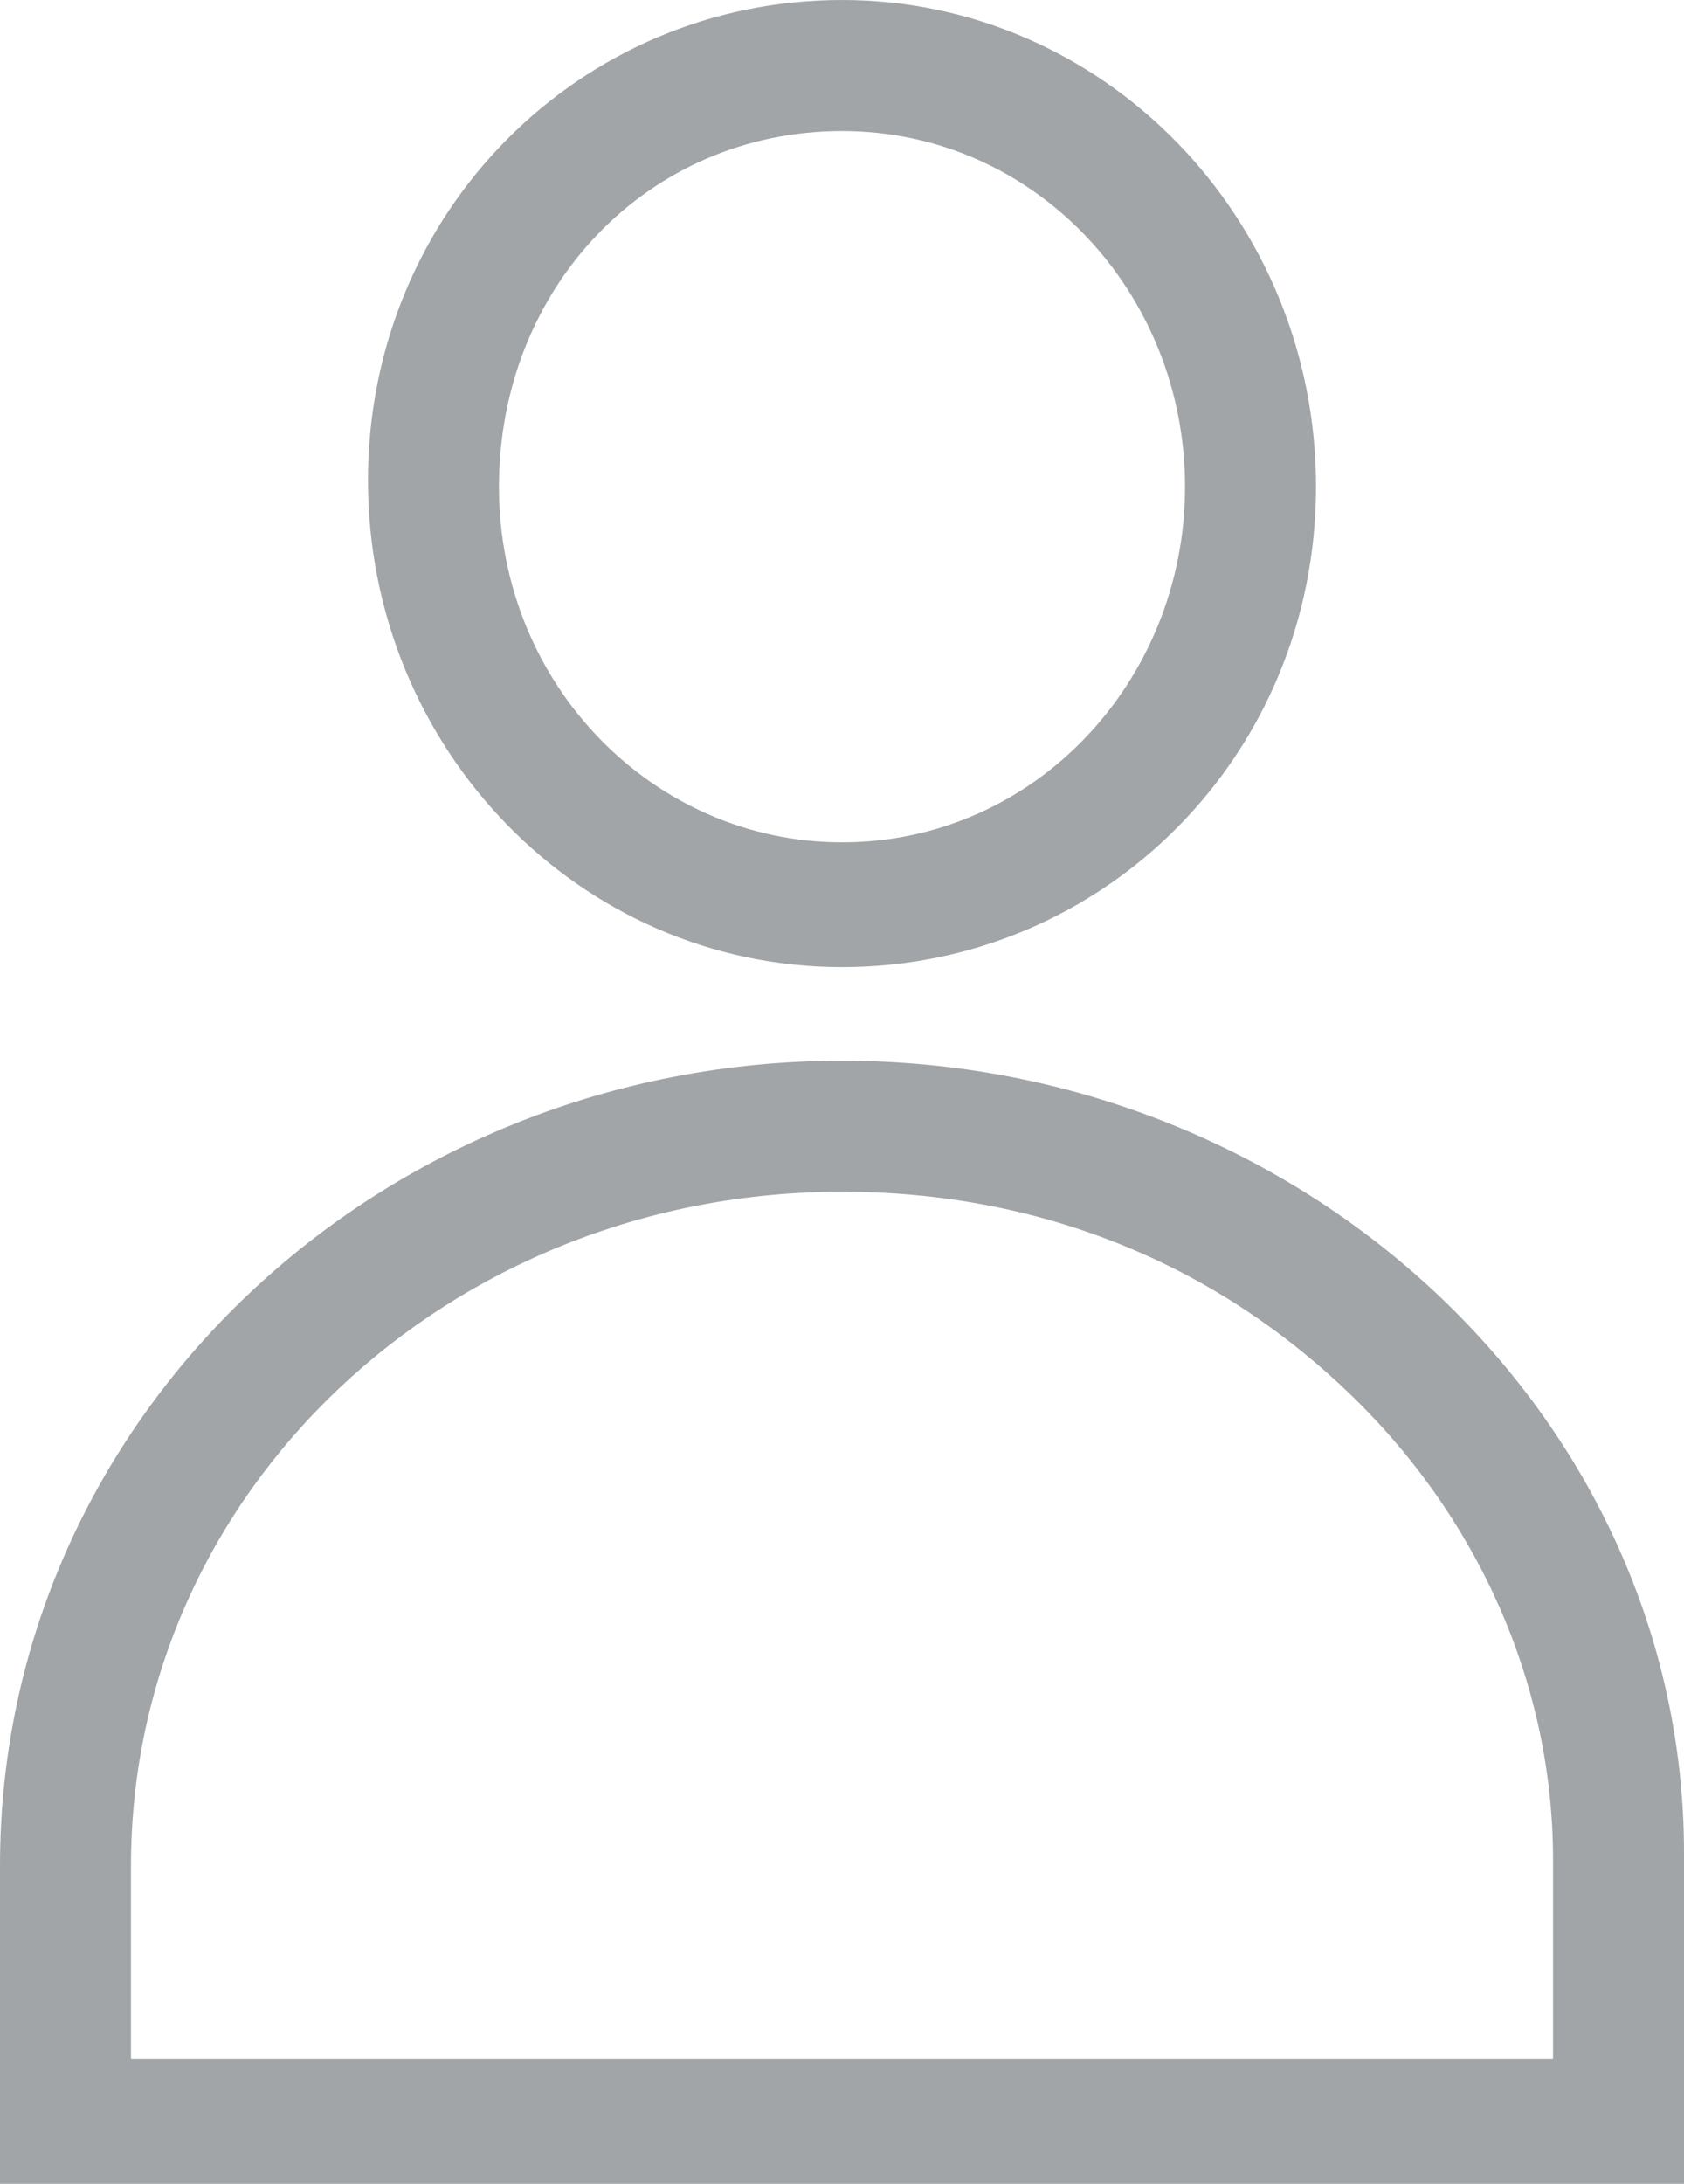 <?xml version="1.0" encoding="utf-8"?>
<!-- Generator: Adobe Illustrator 24.3.0, SVG Export Plug-In . SVG Version: 6.00 Build 0)  -->
<svg version="1.1" id="Слой_1" xmlns="http://www.w3.org/2000/svg" xmlns:xlink="http://www.w3.org/1999/xlink" x="0px" y="0px"
	 viewBox="0 0 27 35" style="enable-background:new 0 0 27 35;" xml:space="preserve">
<style type="text/css">
	.st0{fill:#A1A5A7;}
</style>
<path class="st0" d="M13.5,15.5c-4.2,0-7.6-3.5-7.6-7.8S9.3,0,13.5,0c4.2,0,7.6,3.5,7.6,7.8S17.7,15.5,13.5,15.5z M13.5,2.1
	C10.4,2.1,8,4.6,8,7.8s2.5,5.7,5.5,5.7c3.1,0,5.5-2.6,5.5-5.7S16.6,2.1,13.5,2.1z"/>
<path class="st0" d="M13.5,19.1c3.1,0,5.9,1.1,8.1,3.2c2.1,2,3.3,4.7,3.3,7.5v3.2H2.1v-3.1C2.1,23.9,7.2,19.1,13.5,19.1 M13.5,17
	C6.1,17,0,22.7,0,29.9V35h27v-5.3C27,22.7,20.9,17,13.5,17L13.5,17z"/>
</svg>
